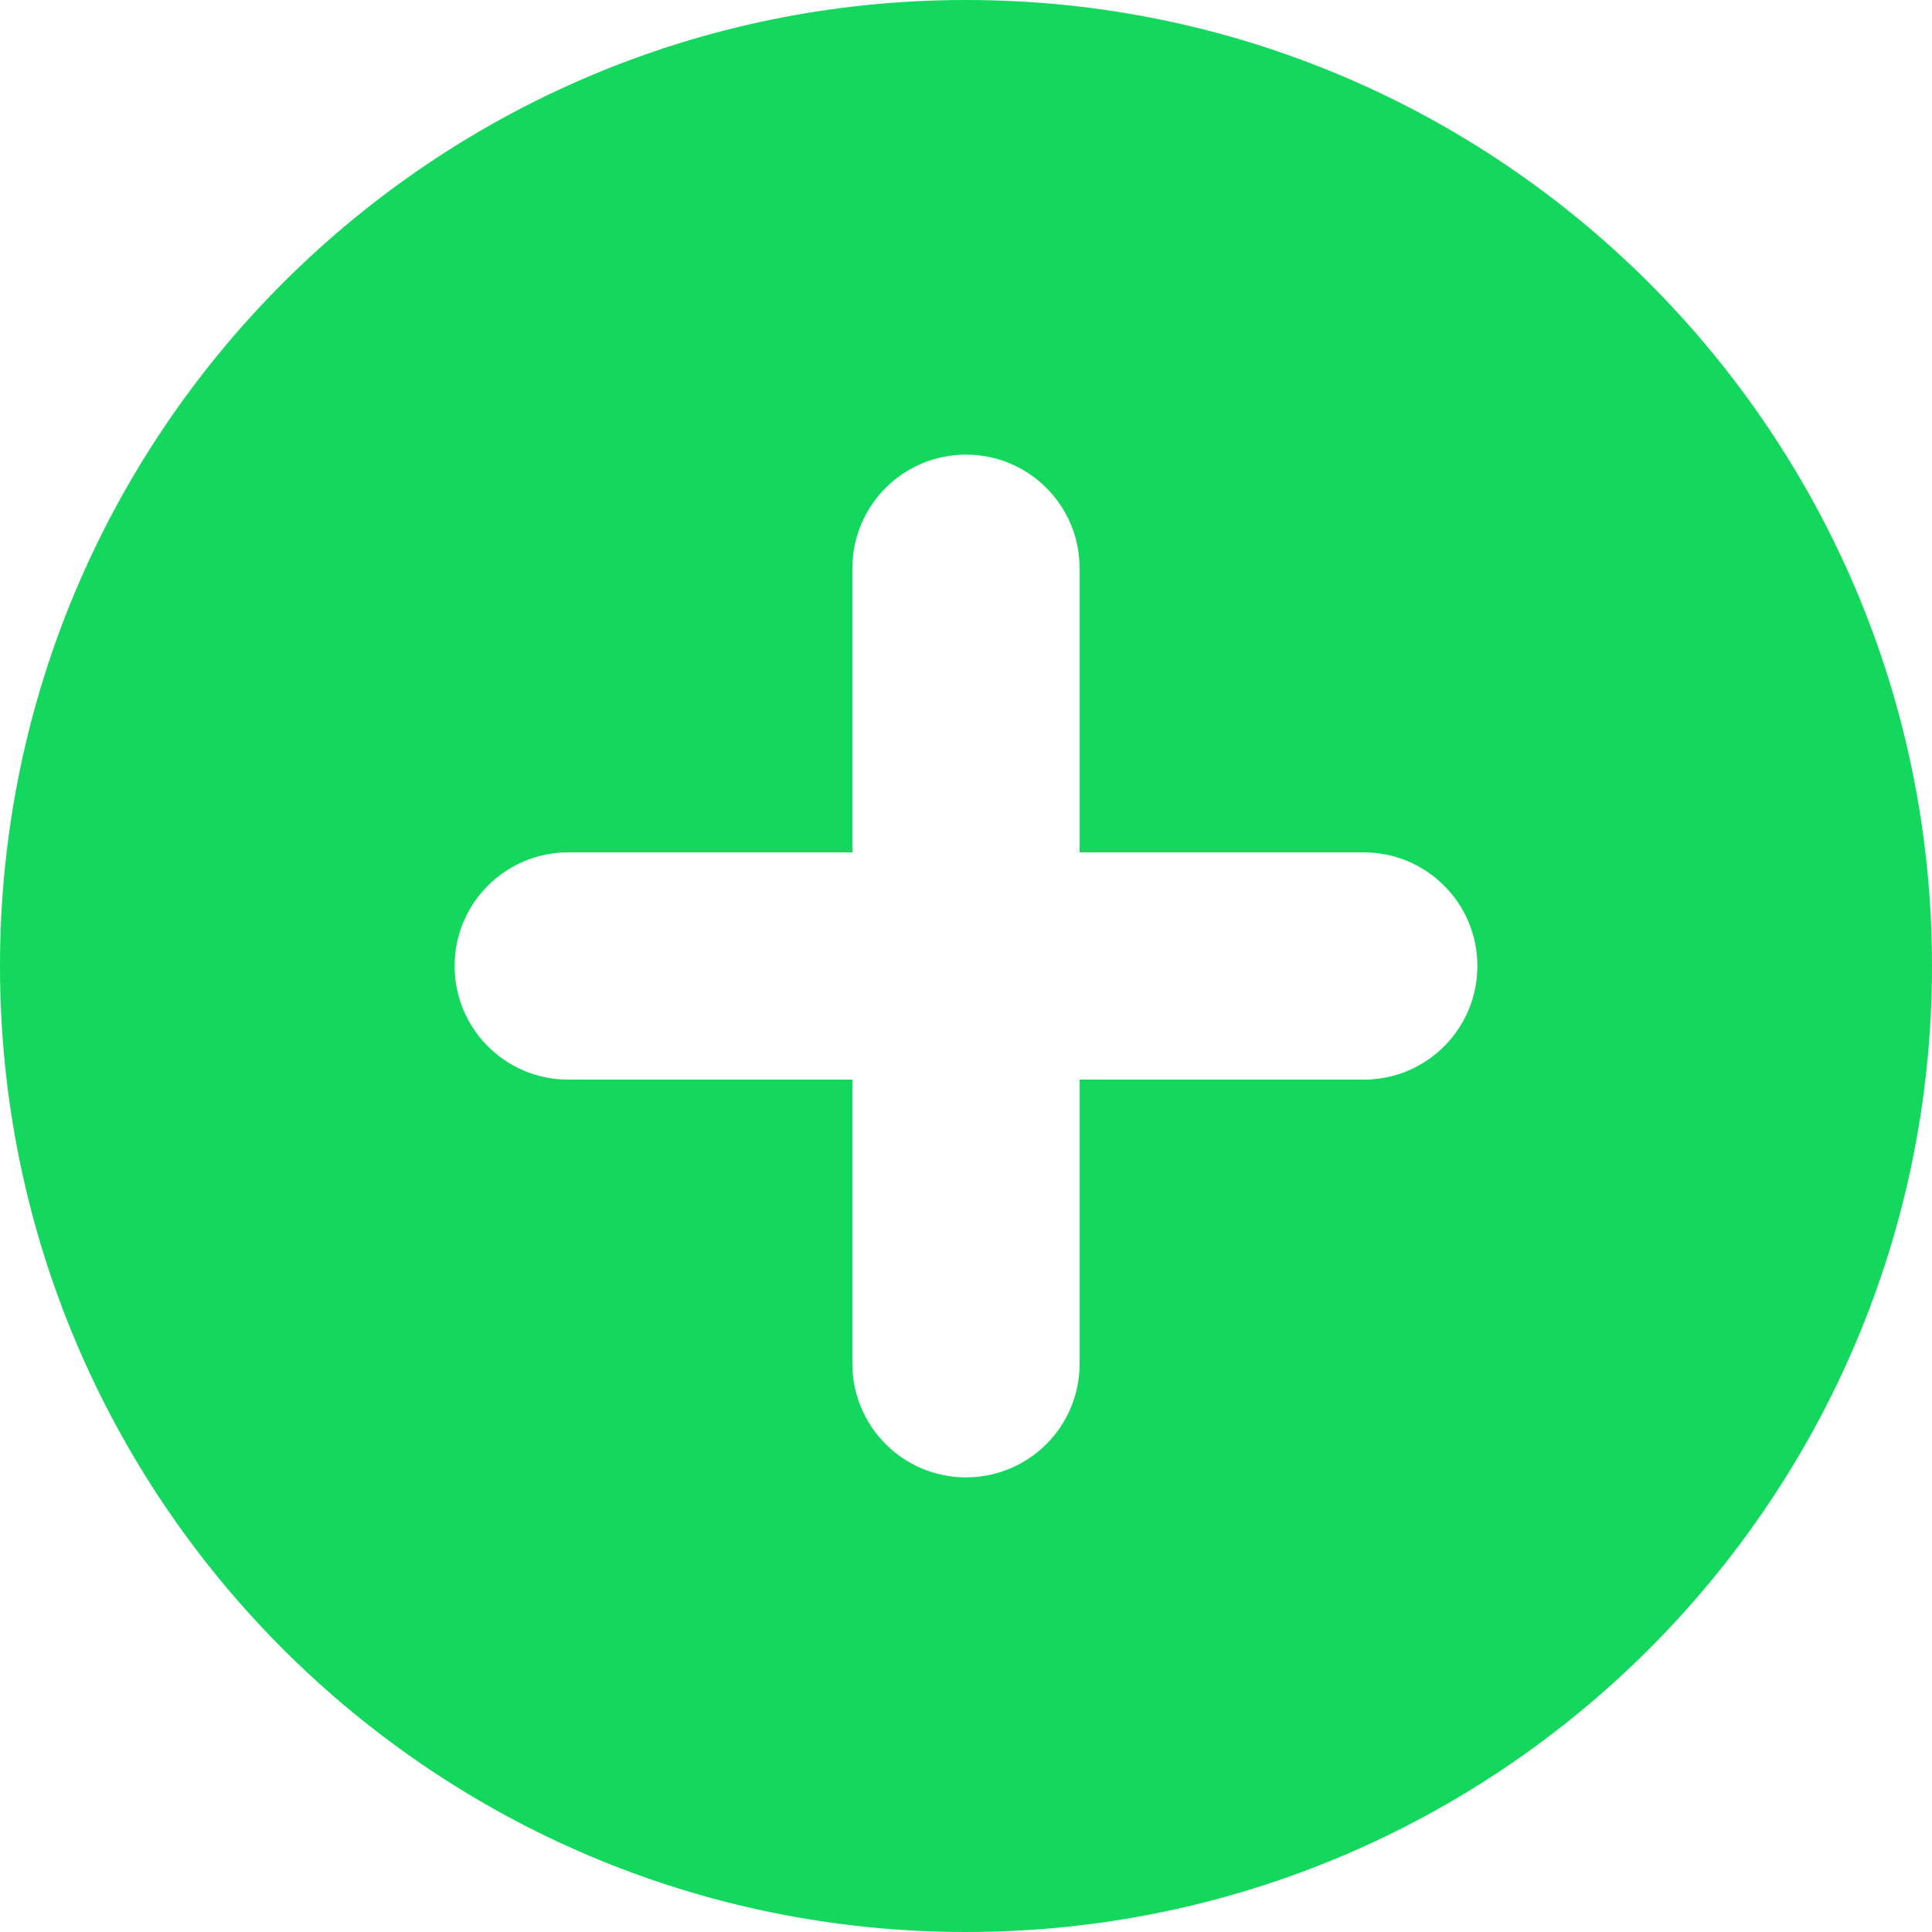 <svg width="16" height="16" viewBox="0 0 16 16" fill="none" xmlns="http://www.w3.org/2000/svg">
<path fill-rule="evenodd" clip-rule="evenodd" d="M8 0C3.582 0 0 3.582 0 8C0 12.418 3.582 16 8 16C12.418 16 16 12.418 16 8C16 3.582 12.418 0 8 0ZM7.059 4.706C7.059 4.186 7.48 3.765 8 3.765C8.52 3.765 8.941 4.186 8.941 4.706V7.059H11.294C11.814 7.059 12.235 7.48 12.235 8C12.235 8.52 11.814 8.941 11.294 8.941H8.941V11.294C8.941 11.814 8.52 12.235 8 12.235C7.48 12.235 7.059 11.814 7.059 11.294V8.941H4.706C4.186 8.941 3.765 8.52 3.765 8C3.765 7.48 4.186 7.059 4.706 7.059H7.059V4.706Z" fill="#14D75D"/>
</svg>
